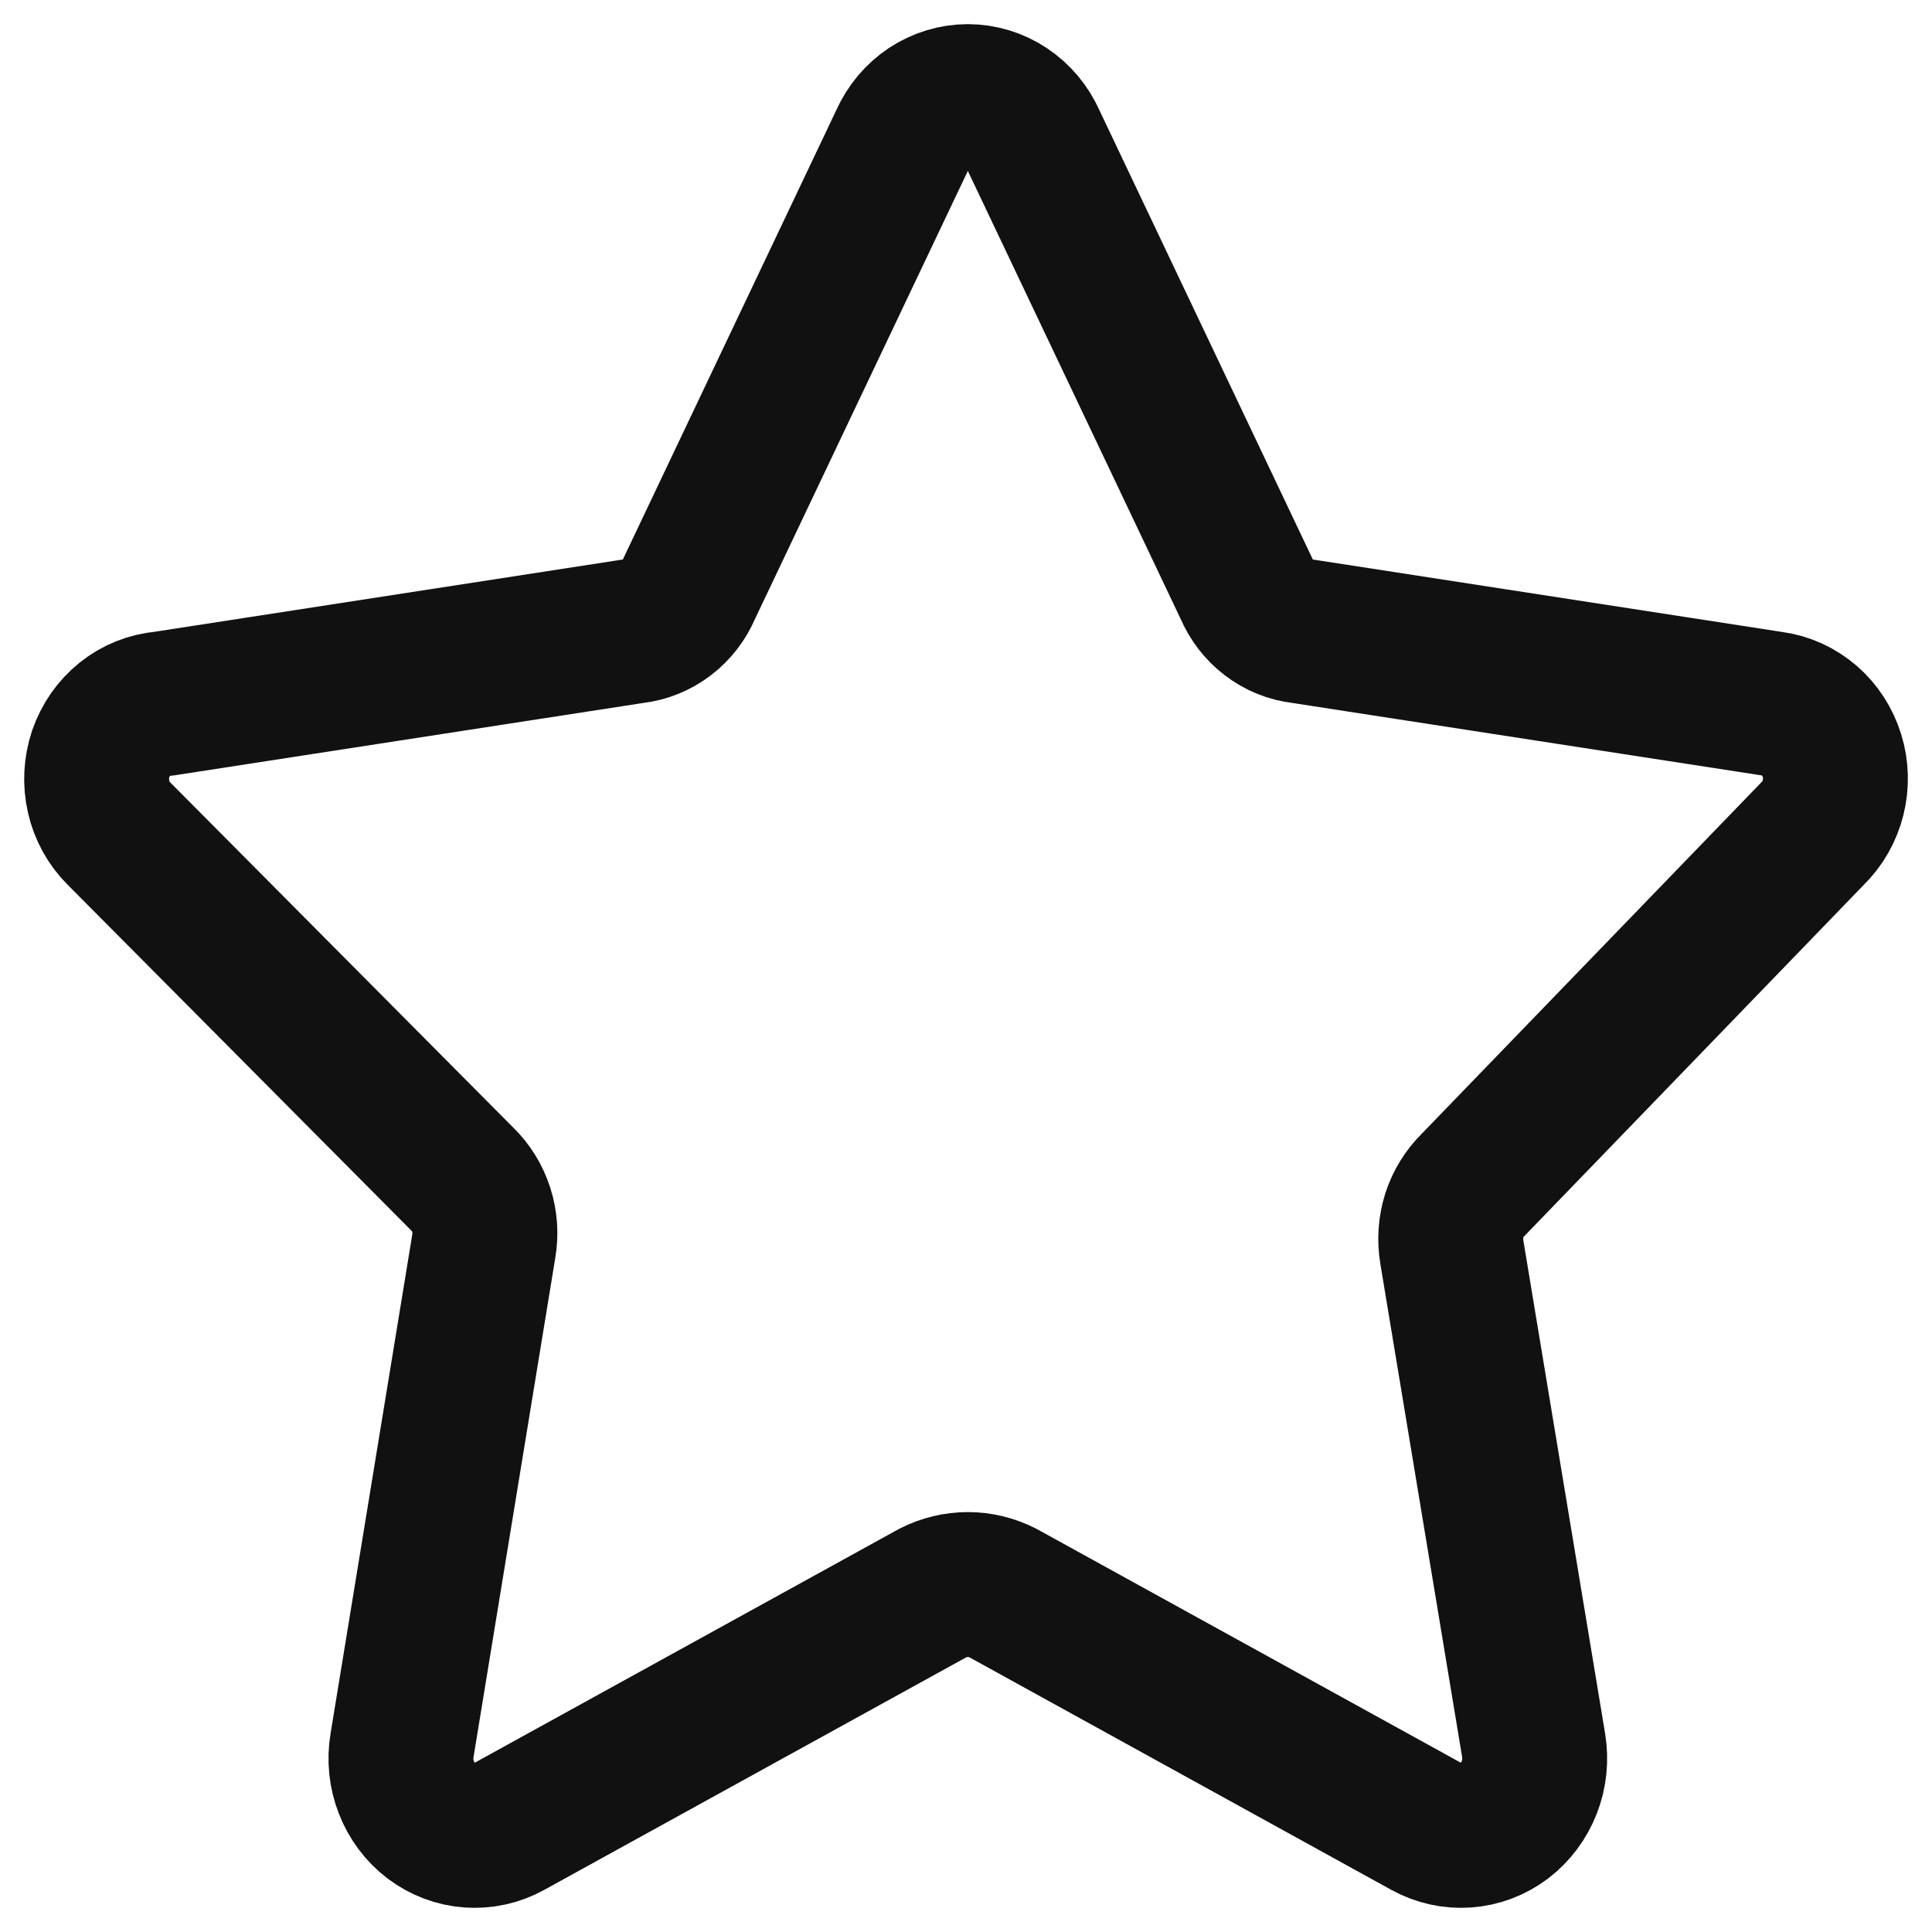 <svg width="20" height="20" viewBox="0 0 20 20" fill="none" xmlns="http://www.w3.org/2000/svg"><g clip-path="url(#clip0_6594_16694)"><path d="M10.699 1.453L12.906 6.099C12.956 6.217 13.035 6.319 13.135 6.395C13.234 6.471 13.352 6.519 13.475 6.533L18.346 7.285C18.487 7.304 18.62 7.365 18.73 7.46C18.839 7.554 18.92 7.68 18.964 7.821C19.008 7.962 19.012 8.113 18.976 8.257C18.94 8.4 18.866 8.53 18.762 8.631L15.251 12.264C15.162 12.351 15.094 12.461 15.055 12.582C15.017 12.703 15.008 12.833 15.029 12.959L15.876 18.067C15.9 18.214 15.885 18.365 15.831 18.503C15.777 18.641 15.687 18.761 15.572 18.849C15.456 18.936 15.319 18.988 15.177 18.998C15.034 19.008 14.892 18.977 14.765 18.907L10.38 16.49C10.267 16.433 10.144 16.403 10.019 16.403C9.894 16.403 9.77 16.433 9.658 16.49L5.272 18.907C5.146 18.977 5.004 19.008 4.861 18.998C4.718 18.988 4.582 18.936 4.466 18.849C4.35 18.761 4.26 18.641 4.207 18.503C4.153 18.365 4.137 18.214 4.162 18.067L5.008 12.901C5.03 12.775 5.021 12.645 4.982 12.524C4.943 12.403 4.876 12.293 4.786 12.206L1.233 8.631C1.128 8.527 1.054 8.394 1.021 8.247C0.987 8.1 0.995 7.946 1.043 7.803C1.092 7.661 1.179 7.536 1.294 7.444C1.409 7.352 1.547 7.297 1.691 7.285L6.563 6.533C6.686 6.519 6.803 6.471 6.903 6.395C7.003 6.319 7.082 6.217 7.132 6.099L9.339 1.453C9.399 1.318 9.495 1.203 9.615 1.123C9.736 1.043 9.876 1 10.019 1C10.162 1 10.302 1.043 10.422 1.123C10.543 1.203 10.639 1.318 10.699 1.453V1.453Z" stroke="#111111" stroke-width="1.5" stroke-linecap="round" stroke-linejoin="round"></path></g><defs><clipPath id="clip0_6594_16694"><rect width="20" height="20" fill="white"></rect></clipPath></defs></svg>